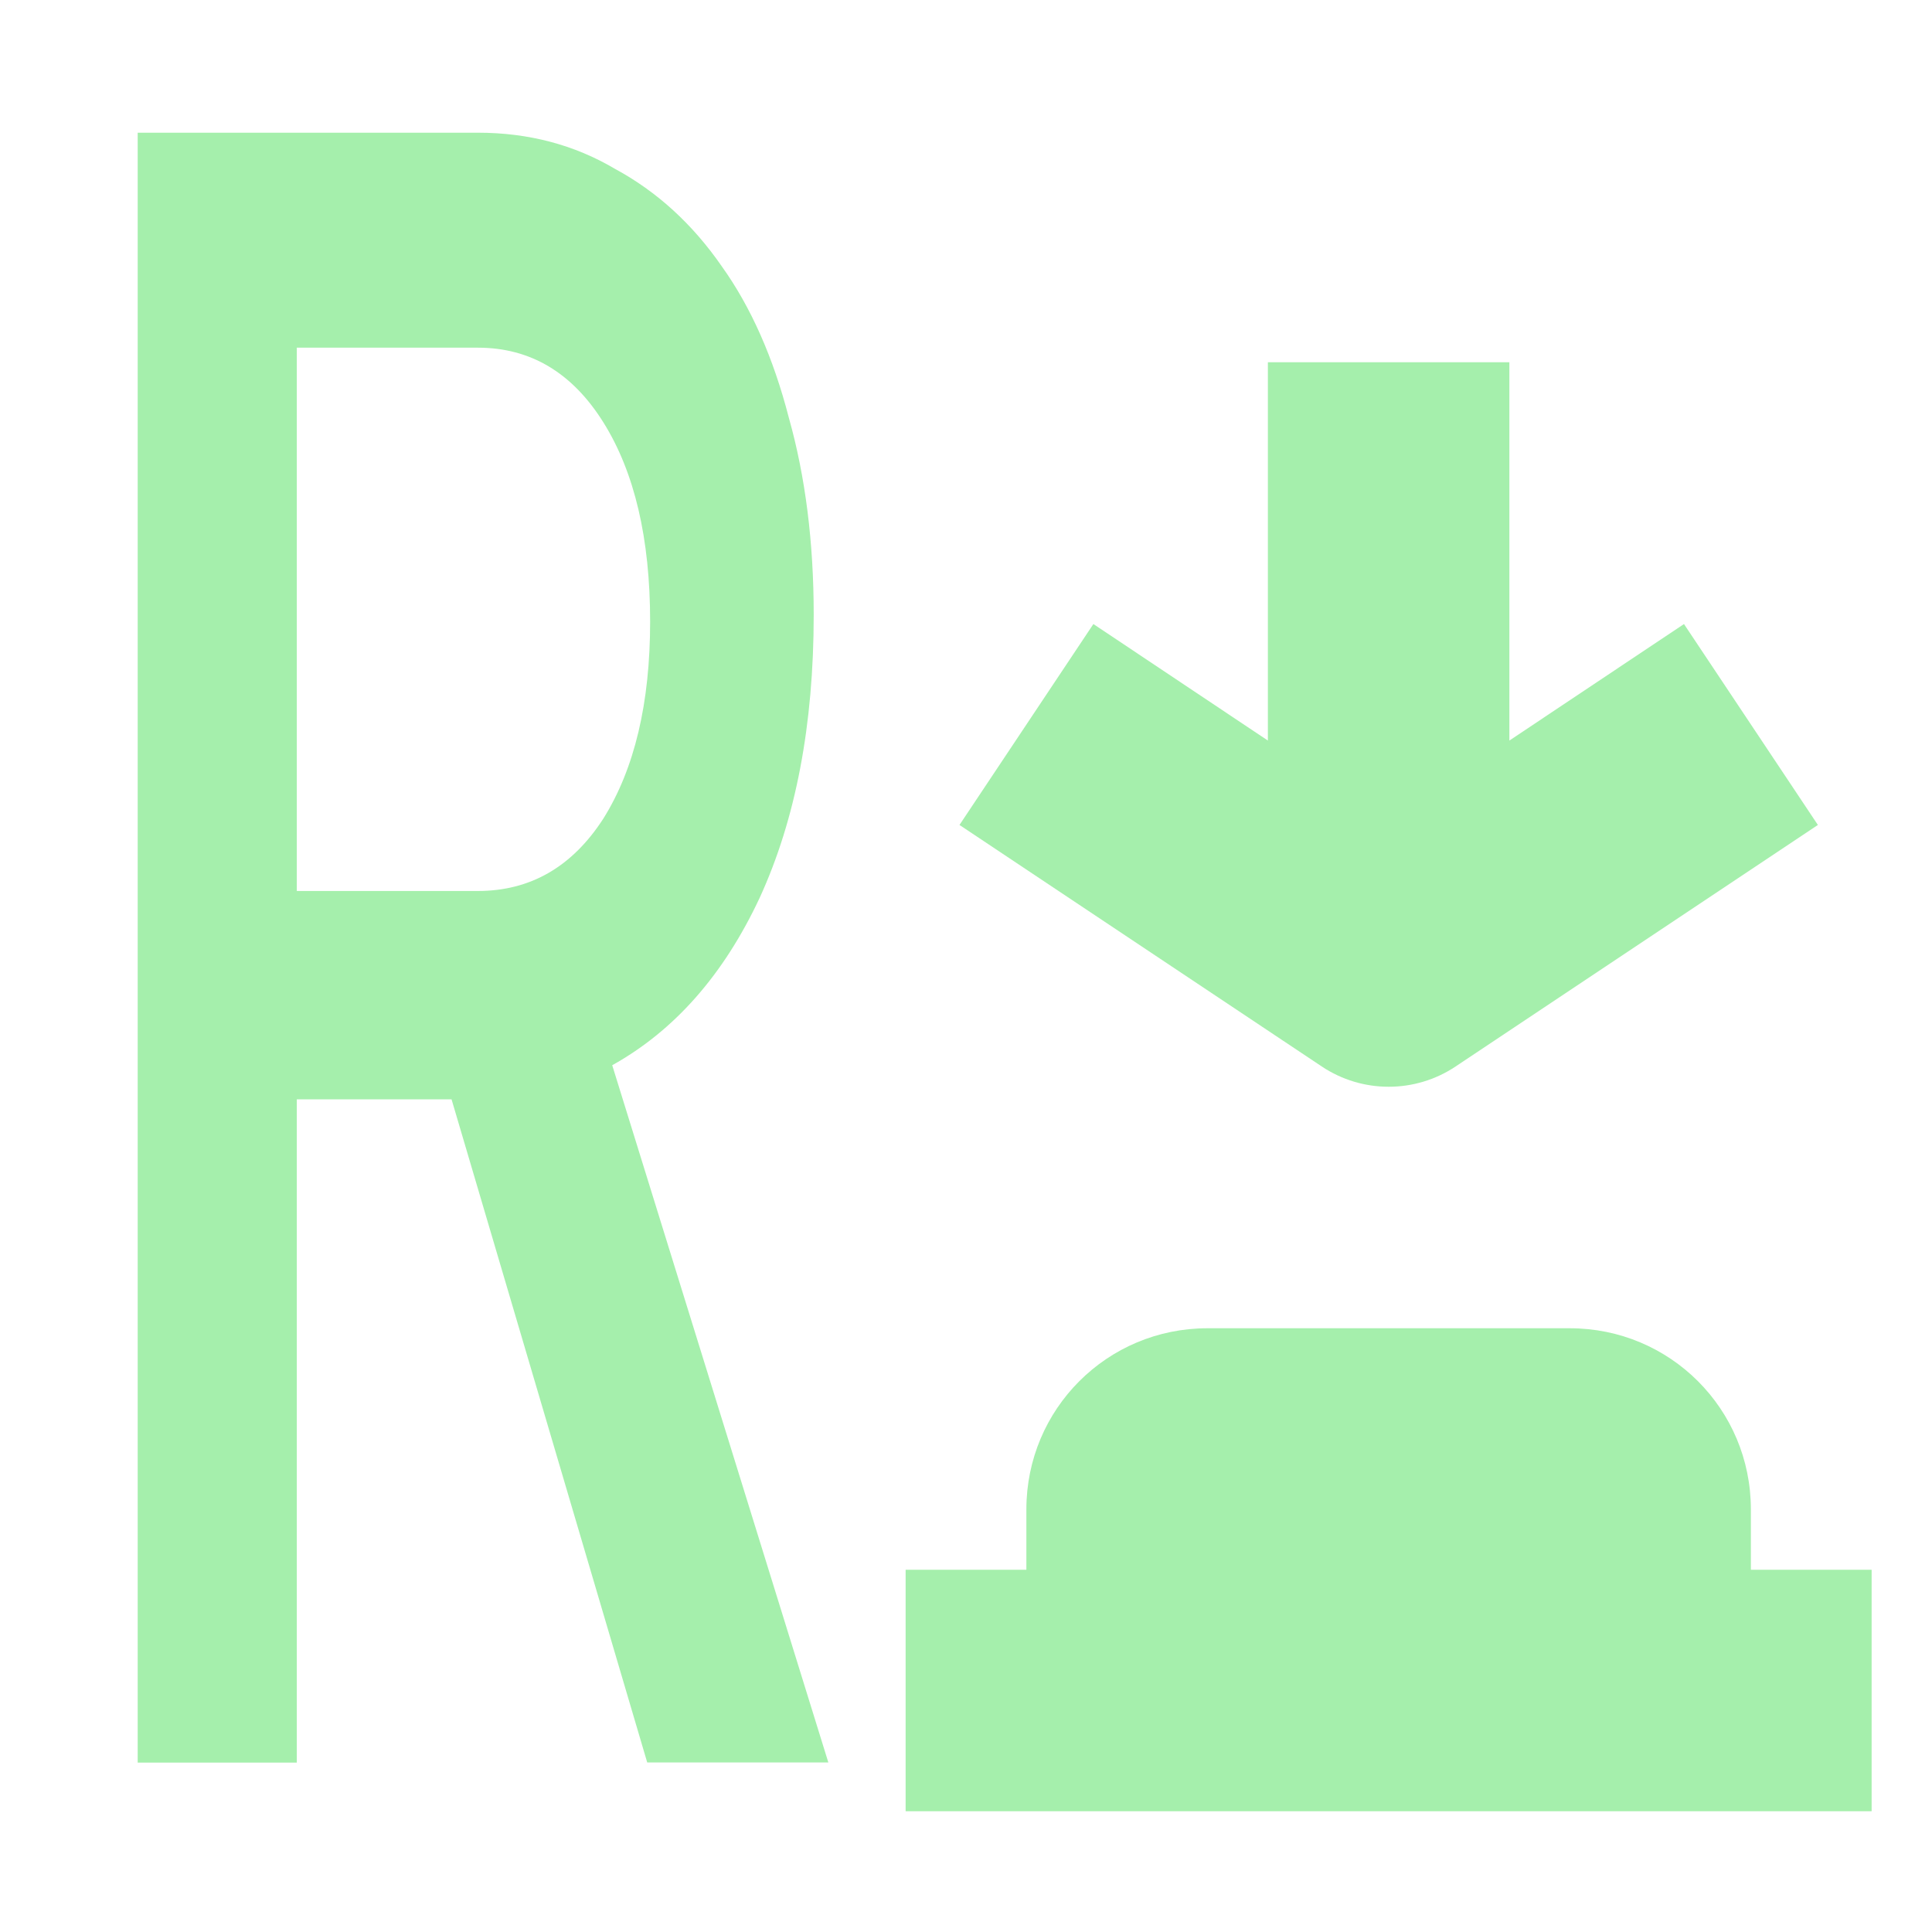 <?xml version="1.0" encoding="UTF-8" standalone="no"?>
<!-- Created with Inkscape (http://www.inkscape.org/) -->

<svg
   xmlns:dc="http://purl.org/dc/elements/1.1/"
   xmlns:cc="http://creativecommons.org/ns#"
   xmlns:rdf="http://www.w3.org/1999/02/22-rdf-syntax-ns#"
   xmlns:svg="http://www.w3.org/2000/svg"
   xmlns="http://www.w3.org/2000/svg"
   xmlns:sodipodi="http://sodipodi.sourceforge.net/DTD/sodipodi-0.dtd"
   xmlns:inkscape="http://www.inkscape.org/namespaces/inkscape"
   width="16"
   height="16"
   viewBox="0 0 16 16"
   id="svg2"
   version="1.1"
   inkscape:version="0.92.3 (2405546, 2018-03-11)"
   inkscape:export-filename="/home/djrm/Projects/godot/tools/editor/icons/icon_button.png"
   inkscape:export-xdpi="90"
   inkscape:export-ydpi="90"
   sodipodi:docname="rakugo_button.svg">
  <defs
     id="defs4" />
  <sodipodi:namedview
     id="base"
     pagecolor="#ffffff"
     bordercolor="#666666"
     borderopacity="1.0"
     inkscape:pageopacity="0.0"
     inkscape:pageshadow="2"
     inkscape:zoom="32"
     inkscape:cx="12.421529"
     inkscape:cy="7.1476577"
     inkscape:document-units="px"
     inkscape:current-layer="layer1"
     showgrid="true"
     units="px"
     inkscape:snap-bbox="true"
     inkscape:bbox-paths="true"
     inkscape:bbox-nodes="true"
     inkscape:snap-bbox-edge-midpoints="true"
     inkscape:snap-bbox-midpoints="true"
     inkscape:snap-object-midpoints="true"
     inkscape:snap-center="true"
     inkscape:window-width="1366"
     inkscape:window-height="708"
     inkscape:window-x="0"
     inkscape:window-y="32"
     inkscape:window-maximized="1"
     inkscape:document-rotation="0"
     inkscape:pagecheckerboard="true">
    <inkscape:grid
       type="xygrid"
       id="grid3336"
       empspacing="4" />
  </sodipodi:namedview>
  <g
     inkscape:label="Layer 1"
     inkscape:groupmode="layer"
     id="layer1"
     transform="translate(0,-1036.362)">
    <path
       style="fill:#a5efac;fill-opacity:1;stroke:none;stroke-width:2;stroke-linecap:round;stroke-linejoin:round;stroke-miterlimit:4;stroke-dasharray:none;stroke-opacity:1"
       d="m 15.5,1040.362 c -6,8 -3,4 0,0 z m -5,-1 v 3.133 l -1.445,-0.965 -1.109,1.664 3,2 c 0.336,0.224 0.773,0.224 1.109,0 l 3,-2 -1.109,-1.664 L 12.5,1042.495 v -3.133 z m -0.5,8 c -0.831,0 -1.5,0.669 -1.5,1.5 v 0.5 h -1 v 2 h 8 v -2 h -1 v -0.5 c 0,-0.831 -0.669,-1.5 -1.5,-1.5 z"
       id="rect829"
       inkscape:connector-curvature="0"
       sodipodi:nodetypes="cccccccccccccssccccccsss" />
    <g
       aria-label="R"
       transform="scale(0.803,1.245)"
       style="font-style:normal;font-variant:normal;font-weight:500;font-stretch:normal;font-size:15.058px;line-height:1.25;font-family:'JetBrains Mono';-inkscape-font-specification:'JetBrains Mono Medium';letter-spacing:0px;word-spacing:0px;fill:#a5efac;fill-opacity:1;stroke:none;stroke-width:0.376"
       id="text816">
      <path
         d="m 1.42,833.302 h 3.509 q 0.783,0 1.415,0.241 0.647,0.226 1.099,0.647 0.452,0.407 0.693,1.009 0.256,0.587 0.256,1.31 0,1.099 -0.557,1.882 -0.557,0.768 -1.521,1.114 l 2.229,4.638 H 6.675 L 4.657,839.732 H 3.061 v 4.412 H 1.42 Z m 1.641,5.044 h 1.867 q 0.813,0 1.295,-0.482 0.482,-0.497 0.482,-1.31 0,-0.828 -0.482,-1.325 -0.482,-0.497 -1.295,-0.497 H 3.061 Z"
         style="stroke-width:0.376"
         id="path818" />
    </g>
  </g>
</svg>
